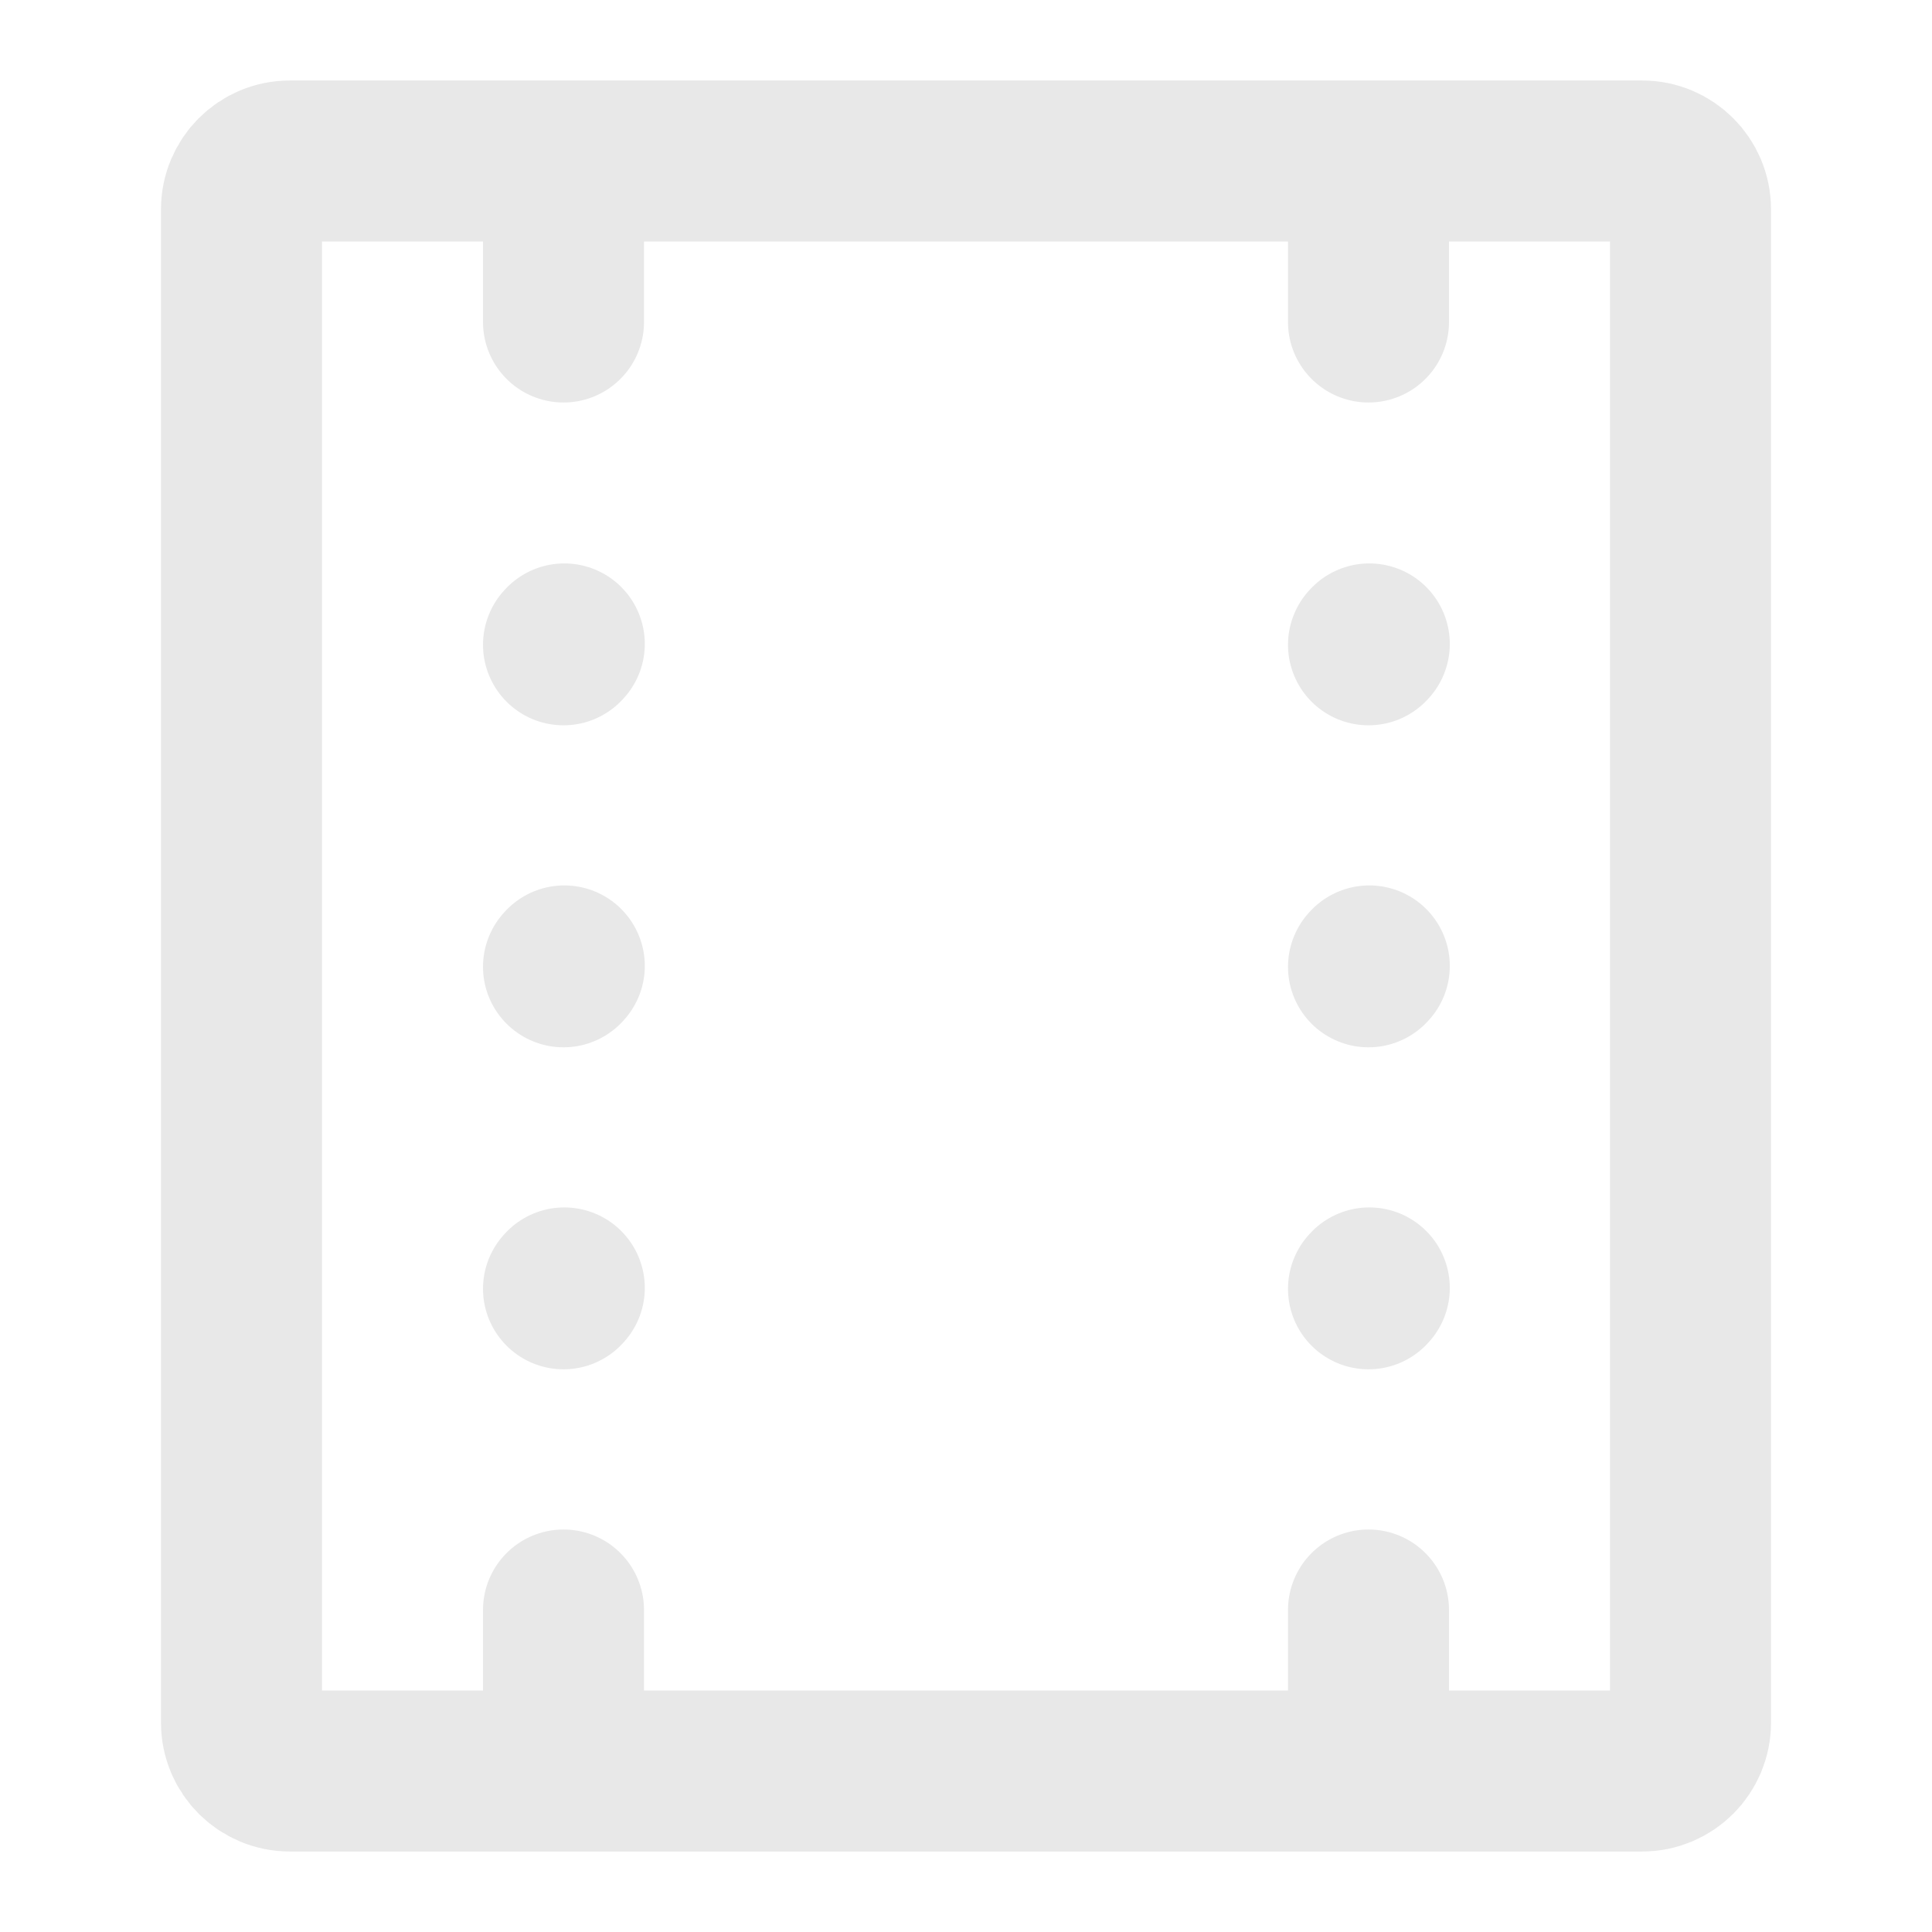 <svg width="24" height="24" viewBox="0 0 24 24" fill="none" xmlns="http://www.w3.org/2000/svg">
<path d="M7 8.01L7.01 7.999" stroke="#E8E8E8" stroke-width="2" stroke-linecap="round" stroke-linejoin="round"/>
<path d="M17 8.01L17.01 7.999" stroke="#E8E8E8" stroke-width="2" stroke-linecap="round" stroke-linejoin="round"/>
<path d="M7 12.01L7.01 11.999" stroke="#E8E8E8" stroke-width="2" stroke-linecap="round" stroke-linejoin="round"/>
<path d="M17 12.01L17.01 11.999" stroke="#E8E8E8" stroke-width="2" stroke-linecap="round" stroke-linejoin="round"/>
<path d="M7 16.01L7.01 15.999" stroke="#E8E8E8" stroke-width="2" stroke-linecap="round" stroke-linejoin="round"/>
<path d="M17 16.01L17.01 15.999" stroke="#E8E8E8" stroke-width="2" stroke-linecap="round" stroke-linejoin="round"/>
<path d="M7 2H3.6C3.269 2 3 2.269 3 2.6V21.4C3 21.731 3.269 22 3.6 22H7M7 2V4M7 2H17M7 22H17M7 22V20M17 2H20.4C20.731 2 21 2.269 21 2.6V21.4C21 21.731 20.731 22 20.4 22H17M17 2V4M17 22V20" stroke="#E8E8E8" stroke-width="2" stroke-linecap="round" stroke-linejoin="round"/>
</svg>
